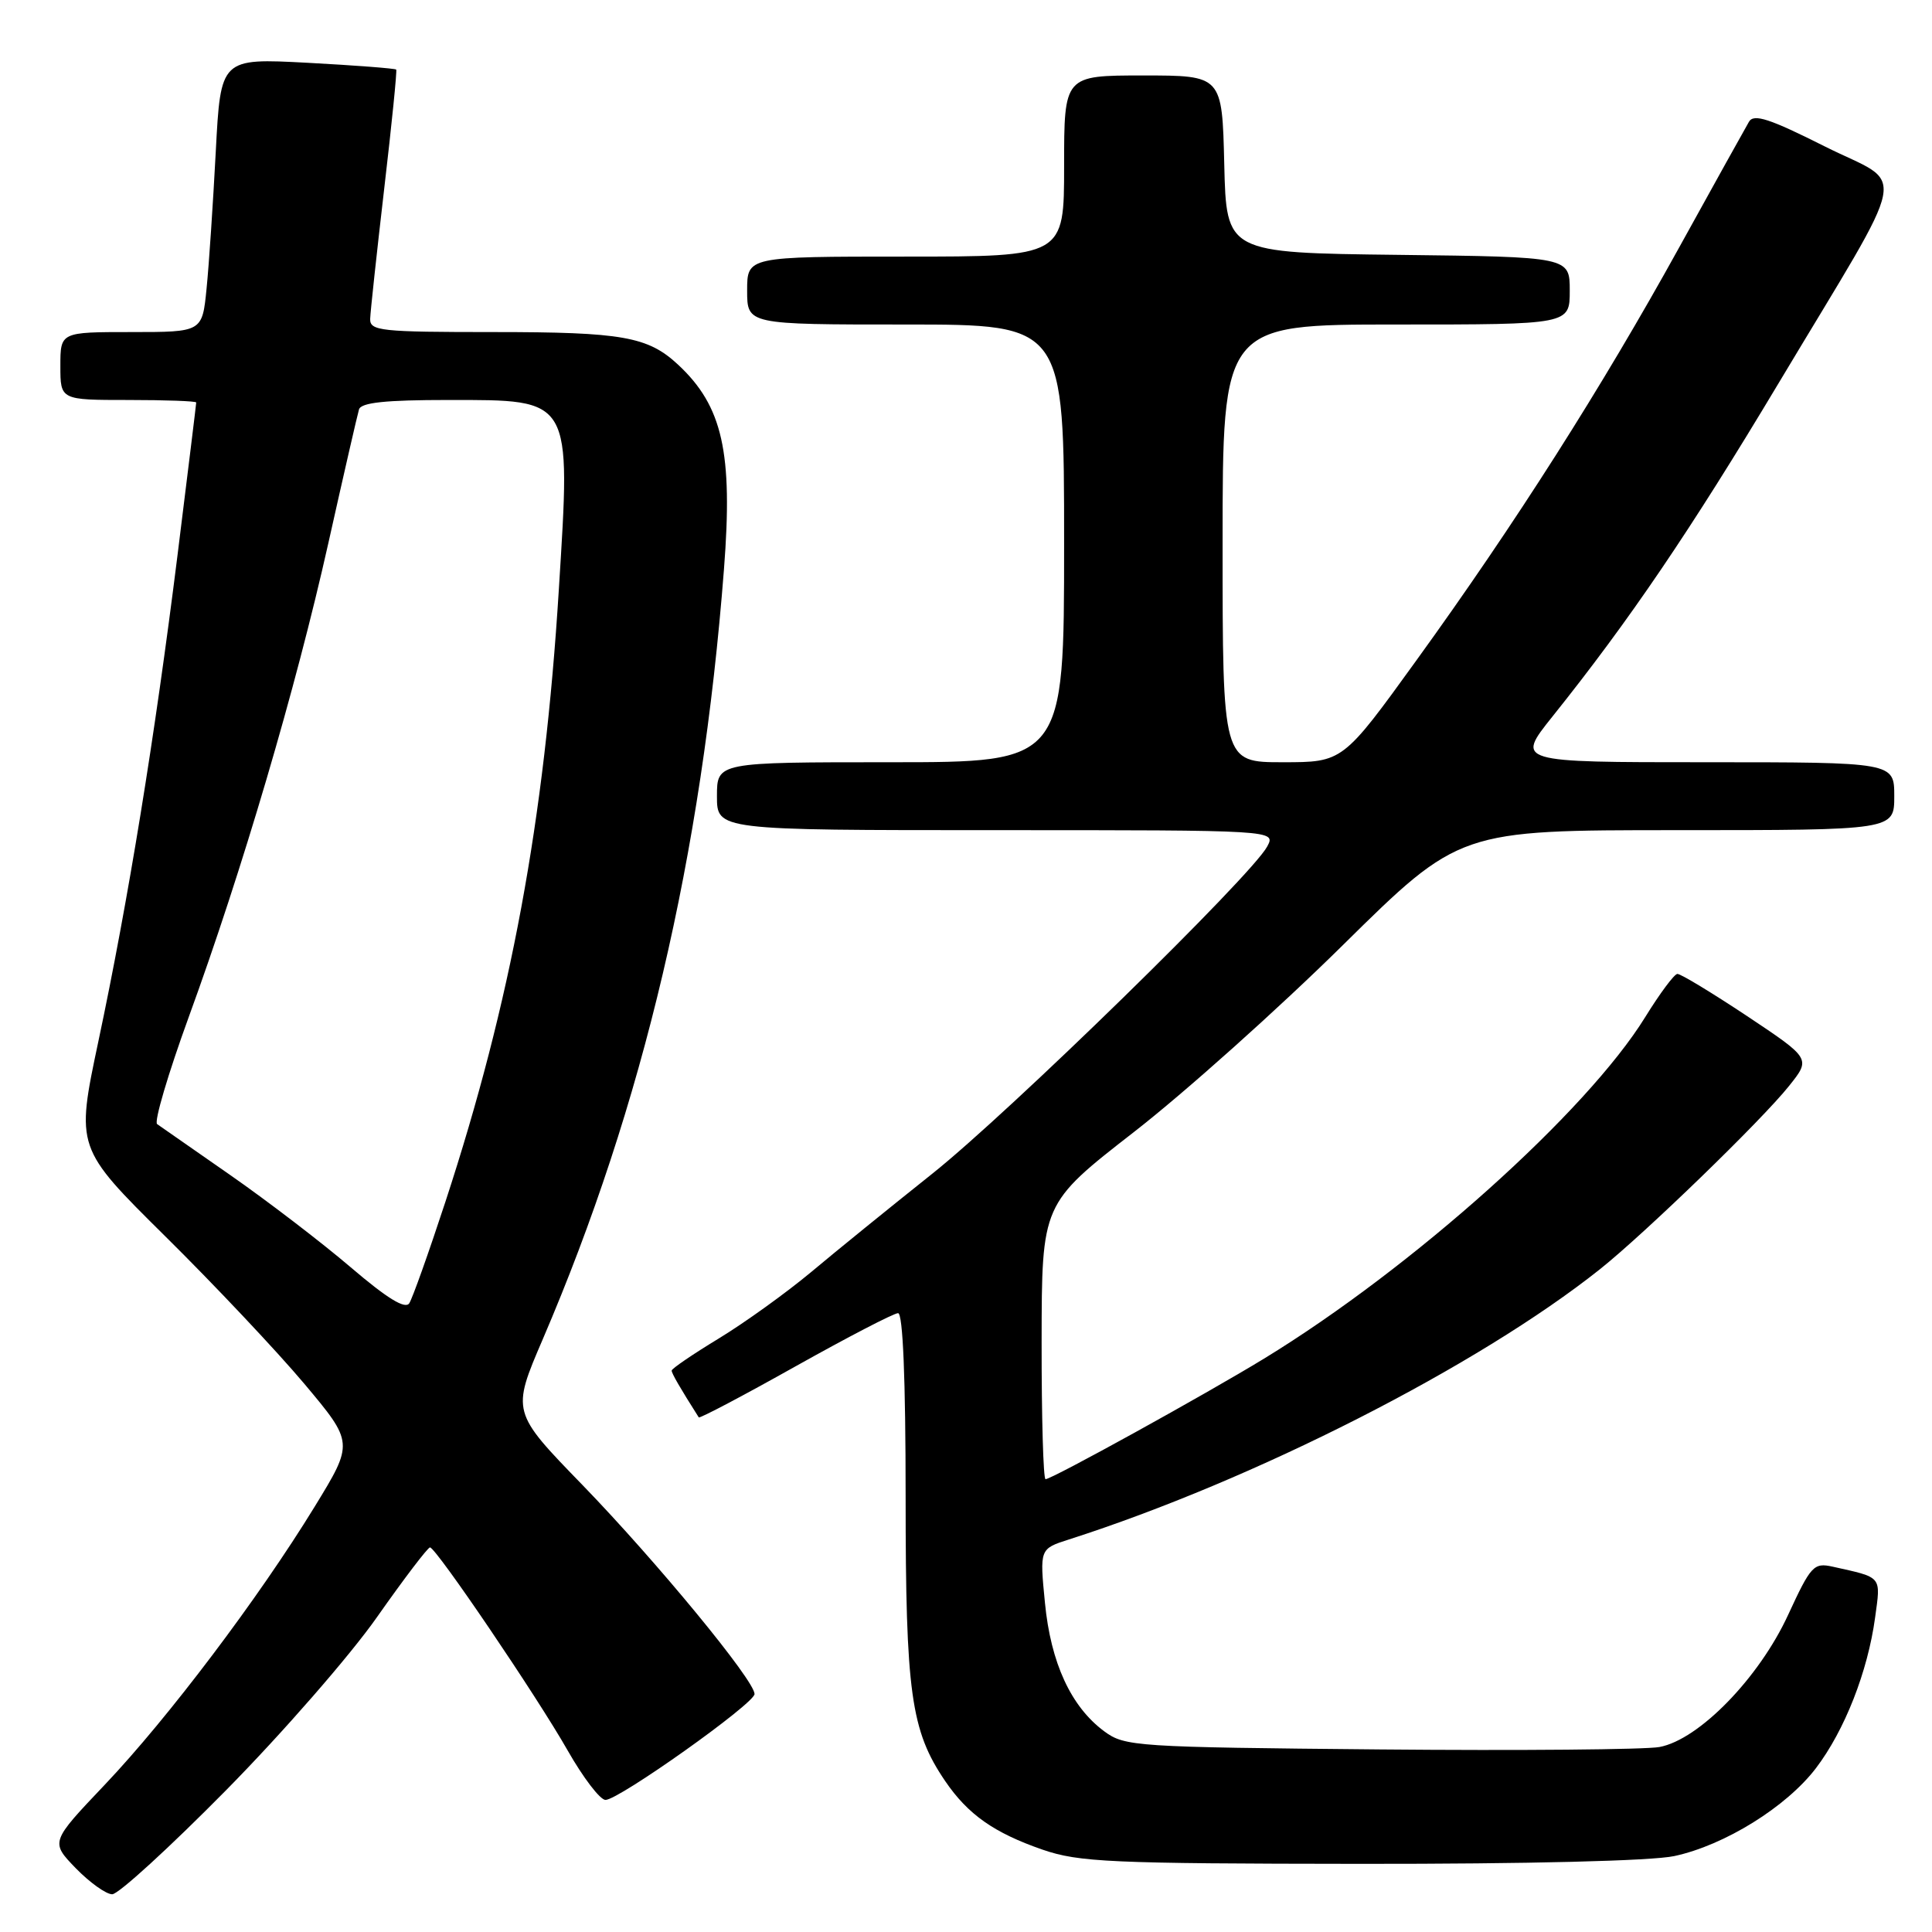 <?xml version="1.0" encoding="UTF-8" standalone="no"?>
<!DOCTYPE svg PUBLIC "-//W3C//DTD SVG 1.1//EN" "http://www.w3.org/Graphics/SVG/1.1/DTD/svg11.dtd" >
<svg xmlns="http://www.w3.org/2000/svg" xmlns:xlink="http://www.w3.org/1999/xlink" version="1.1" viewBox="0 0 256 256">
 <g >
 <path fill="currentColor"
d=" M 29.93 237.24 C 37.39 229.68 46.42 219.33 49.98 214.24 C 53.55 209.16 56.70 205.02 56.98 205.04 C 57.81 205.11 71.15 224.79 75.22 231.95 C 77.27 235.55 79.52 238.50 80.23 238.50 C 82.00 238.50 99.96 225.74 99.98 224.47 C 100.01 222.70 87.02 206.93 77.20 196.79 C 67.78 187.09 67.78 187.09 71.93 177.43 C 85.24 146.40 92.99 113.44 95.93 75.42 C 97.13 59.94 95.75 53.82 89.85 48.32 C 85.85 44.60 82.48 44.00 65.43 44.00 C 50.43 44.00 49.00 43.85 49.05 42.25 C 49.08 41.29 49.92 33.53 50.91 25.00 C 51.91 16.47 52.62 9.37 52.50 9.22 C 52.38 9.07 47.09 8.66 40.76 8.32 C 29.24 7.71 29.24 7.71 28.59 20.10 C 28.23 26.92 27.69 35.09 27.37 38.25 C 26.80 44.00 26.80 44.00 17.40 44.00 C 8.00 44.00 8.00 44.00 8.00 48.50 C 8.00 53.00 8.00 53.00 17.00 53.00 C 21.95 53.00 26.00 53.15 26.00 53.33 C 26.00 53.52 24.88 62.63 23.52 73.58 C 20.49 97.83 17.00 119.27 13.03 138.01 C 10.05 152.09 10.05 152.09 21.88 163.80 C 28.39 170.23 36.68 179.03 40.30 183.33 C 46.88 191.17 46.88 191.17 41.69 199.65 C 34.27 211.76 22.28 227.64 13.90 236.47 C 6.68 244.07 6.68 244.07 10.03 247.54 C 11.88 249.44 14.06 251.00 14.87 251.00 C 15.69 251.00 22.46 244.81 29.93 237.24 Z  M 221.85 245.94 C 228.52 244.51 236.72 239.42 240.63 234.28 C 244.43 229.28 247.49 221.48 248.46 214.34 C 249.22 208.77 249.47 209.07 242.83 207.59 C 240.33 207.04 239.95 207.45 236.93 213.99 C 233.08 222.34 225.12 230.52 219.88 231.49 C 218.02 231.83 201.34 231.98 182.82 231.81 C 150.49 231.51 149.03 231.42 146.32 229.41 C 141.91 226.15 139.23 220.34 138.46 212.37 C 137.76 205.23 137.76 205.23 141.63 203.99 C 166.17 196.13 195.85 181.02 212.00 168.18 C 217.96 163.43 233.45 148.43 237.07 143.88 C 239.95 140.27 239.95 140.27 231.49 134.63 C 226.83 131.54 222.68 129.02 222.26 129.05 C 221.84 129.07 219.93 131.65 218.00 134.77 C 210.26 147.31 187.19 167.99 167.50 180.02 C 159.67 184.80 139.38 196.00 138.54 196.00 C 138.24 196.00 138.01 187.79 138.02 177.75 C 138.04 159.50 138.04 159.50 150.25 150.00 C 156.97 144.78 169.42 133.64 177.92 125.25 C 193.38 110.00 193.38 110.00 222.19 110.00 C 251.00 110.00 251.00 110.00 251.00 105.50 C 251.00 101.00 251.00 101.00 225.93 101.00 C 200.87 101.00 200.87 101.00 205.68 94.98 C 215.90 82.21 223.97 70.32 235.67 50.78 C 253.46 21.08 252.71 24.88 241.79 19.40 C 234.47 15.72 232.39 15.04 231.75 16.13 C 231.31 16.88 227.13 24.40 222.48 32.82 C 212.20 51.43 200.76 69.41 187.71 87.46 C 177.93 101.00 177.93 101.00 169.96 101.00 C 162.00 101.00 162.00 101.00 162.00 72.00 C 162.00 43.00 162.00 43.00 185.00 43.00 C 208.00 43.00 208.00 43.00 208.00 38.52 C 208.00 34.04 208.00 34.04 185.25 33.77 C 162.50 33.50 162.50 33.50 162.22 21.75 C 161.94 10.00 161.94 10.00 151.47 10.00 C 141.00 10.00 141.00 10.00 141.00 22.00 C 141.00 34.00 141.00 34.00 120.00 34.00 C 99.00 34.00 99.00 34.00 99.00 38.50 C 99.00 43.00 99.00 43.00 120.00 43.00 C 141.00 43.00 141.00 43.00 141.00 72.00 C 141.00 101.00 141.00 101.00 118.00 101.00 C 95.00 101.00 95.00 101.00 95.00 105.50 C 95.00 110.00 95.00 110.00 132.04 110.00 C 169.07 110.00 169.07 110.00 167.91 112.17 C 165.83 116.05 133.76 147.38 123.51 155.54 C 118.01 159.92 110.81 165.76 107.51 168.53 C 104.20 171.29 98.69 175.26 95.25 177.35 C 91.81 179.44 89.00 181.35 89.00 181.61 C 89.00 181.98 90.09 183.87 92.59 187.81 C 92.70 187.98 98.46 184.95 105.39 181.06 C 112.32 177.18 118.44 174.00 119.00 174.00 C 119.64 174.00 120.00 182.69 120.00 198.32 C 120.00 224.35 120.69 229.31 125.24 236.00 C 128.26 240.43 131.71 242.86 138.15 245.09 C 142.97 246.75 147.15 246.94 180.20 246.97 C 202.42 246.99 218.85 246.58 221.85 245.94 Z  M 46.48 167.93 C 42.64 164.65 35.47 159.16 30.55 155.73 C 25.63 152.30 21.25 149.25 20.82 148.95 C 20.39 148.65 22.28 142.26 25.01 134.76 C 32.06 115.43 39.20 91.22 43.50 72.00 C 45.53 62.92 47.36 54.94 47.57 54.25 C 47.84 53.34 51.09 53.00 59.40 53.00 C 75.89 53.00 75.64 52.58 74.05 78.10 C 72.14 108.80 67.70 132.73 59.02 159.24 C 56.81 165.98 54.65 172.04 54.23 172.69 C 53.69 173.52 51.28 172.03 46.48 167.93 Z "/>
</g>
</svg>